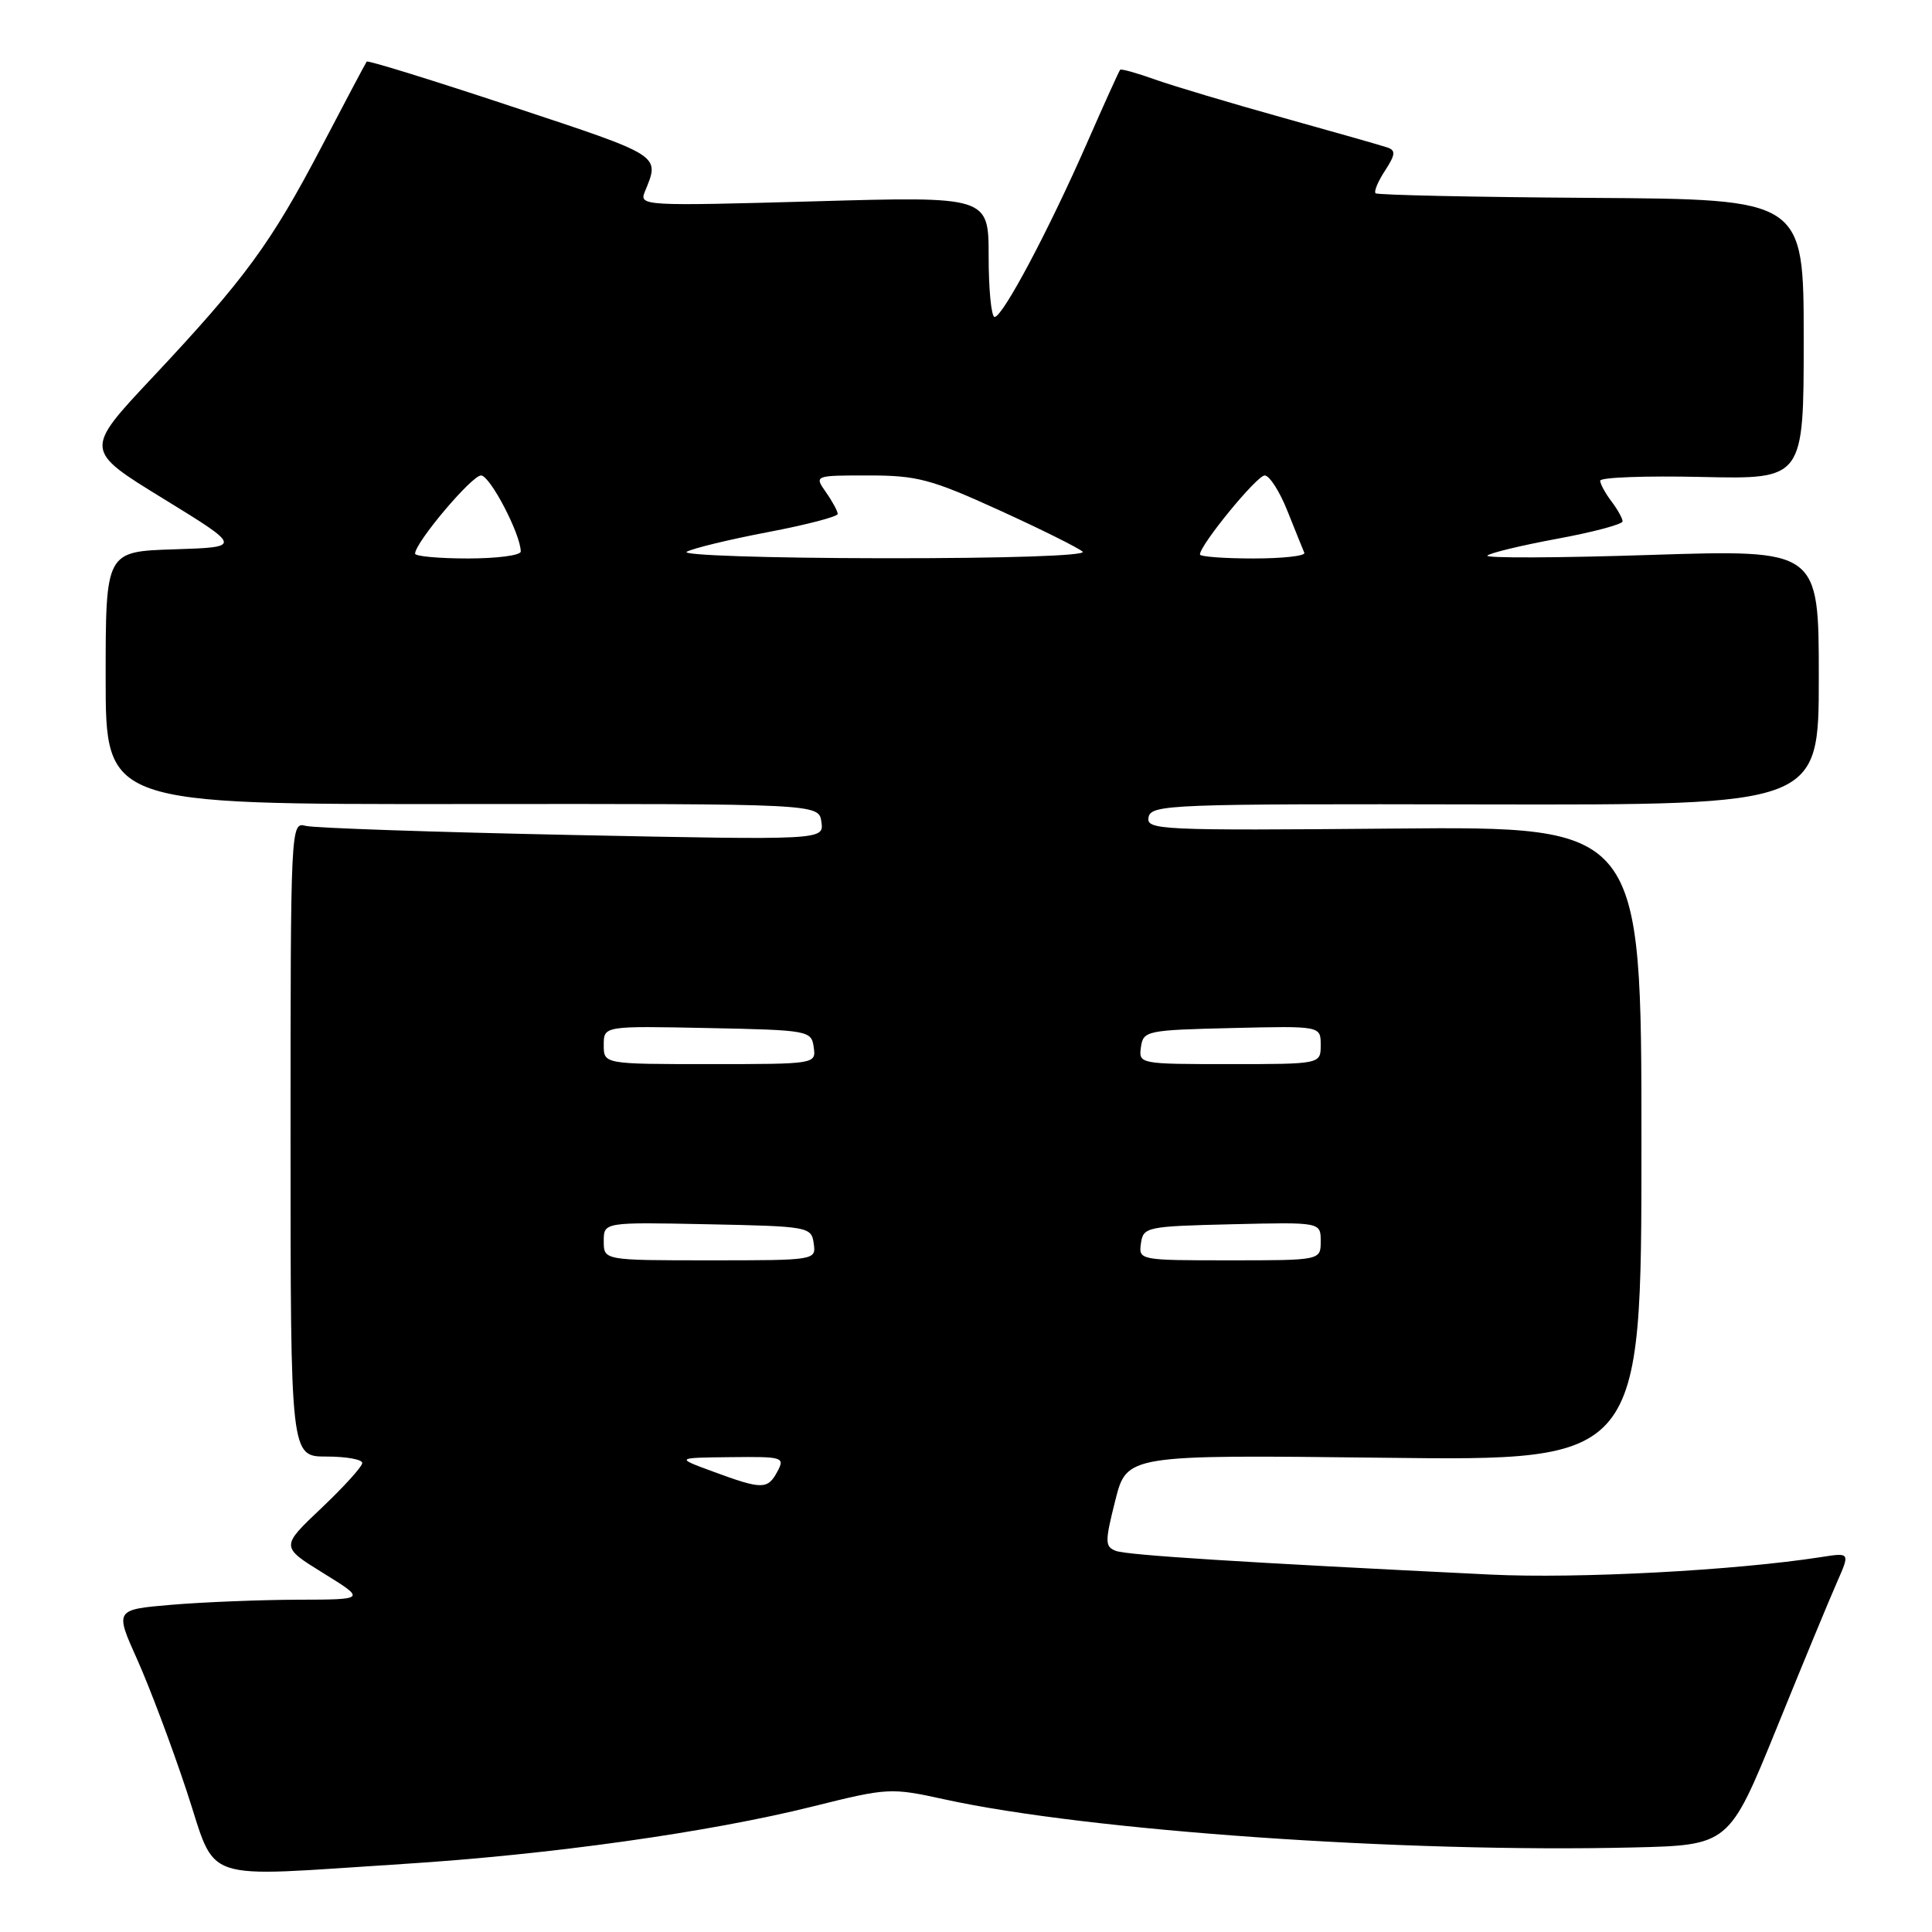 <?xml version="1.0" encoding="UTF-8" standalone="no"?>
<!DOCTYPE svg PUBLIC "-//W3C//DTD SVG 1.1//EN" "http://www.w3.org/Graphics/SVG/1.1/DTD/svg11.dtd" >
<svg xmlns="http://www.w3.org/2000/svg" xmlns:xlink="http://www.w3.org/1999/xlink" version="1.1" viewBox="0 0 256 256">
 <g >
 <path fill="currentColor"
d=" M 53.50 246.98 C 72.89 245.75 93.96 242.79 107.68 239.37 C 117.67 236.88 118.01 236.86 125.18 238.43 C 144.18 242.59 186.09 245.52 216.30 244.80 C 229.10 244.50 229.10 244.50 235.41 229.00 C 238.87 220.47 242.48 211.75 243.43 209.61 C 245.14 205.72 245.14 205.72 241.32 206.32 C 229.86 208.10 209.08 209.20 197.50 208.64 C 164.75 207.04 149.34 206.07 147.86 205.50 C 146.40 204.94 146.39 204.34 147.78 198.82 C 149.31 192.76 149.31 192.76 183.40 193.16 C 217.50 193.57 217.50 193.57 217.50 151.53 C 217.50 109.50 217.50 109.50 184.67 109.79 C 153.58 110.06 151.86 109.98 152.19 108.29 C 152.52 106.60 155.03 106.50 196.77 106.59 C 241.00 106.67 241.00 106.67 241.00 89.74 C 241.00 72.82 241.00 72.82 218.75 73.53 C 206.51 73.93 196.76 73.97 197.08 73.62 C 197.41 73.28 201.57 72.27 206.33 71.39 C 211.10 70.51 215.00 69.47 215.00 69.08 C 215.00 68.70 214.34 67.51 213.53 66.44 C 212.72 65.37 212.05 64.14 212.03 63.70 C 212.01 63.25 218.08 63.03 225.50 63.20 C 239.00 63.50 239.00 63.50 239.00 44.95 C 239.00 26.40 239.00 26.40 210.85 26.22 C 195.37 26.12 182.51 25.84 182.27 25.61 C 182.03 25.37 182.60 24.01 183.53 22.60 C 184.89 20.51 184.96 19.93 183.86 19.55 C 183.11 19.29 176.88 17.52 170.00 15.60 C 163.12 13.68 155.52 11.41 153.09 10.55 C 150.67 9.68 148.57 9.10 148.43 9.24 C 148.29 9.38 146.30 13.78 144.01 19.00 C 138.94 30.56 132.86 42.00 131.79 42.00 C 131.36 42.00 131.00 38.41 131.00 34.01 C 131.00 26.02 131.00 26.02 107.83 26.68 C 85.27 27.31 84.68 27.28 85.44 25.41 C 87.45 20.50 87.84 20.75 67.96 14.16 C 57.45 10.67 48.74 7.97 48.59 8.16 C 48.45 8.35 45.74 13.45 42.58 19.50 C 35.89 32.27 32.44 36.98 20.15 50.07 C 11.16 59.65 11.16 59.65 21.63 66.07 C 32.09 72.50 32.09 72.50 23.05 72.79 C 14.00 73.08 14.00 73.08 14.00 89.83 C 14.00 106.58 14.00 106.58 61.25 106.54 C 108.50 106.50 108.50 106.50 108.84 108.91 C 109.18 111.32 109.18 111.32 75.84 110.64 C 57.50 110.26 41.60 109.72 40.50 109.43 C 38.52 108.90 38.50 109.39 38.50 150.95 C 38.50 193.00 38.50 193.00 43.25 193.00 C 45.86 193.00 48.00 193.38 48.00 193.85 C 48.00 194.33 45.56 197.01 42.59 199.83 C 37.18 204.95 37.18 204.95 42.84 208.45 C 48.50 211.95 48.50 211.95 39.40 211.97 C 34.40 211.99 26.91 212.29 22.75 212.64 C 15.21 213.28 15.21 213.28 18.18 219.89 C 19.81 223.52 22.75 231.34 24.71 237.25 C 28.85 249.72 25.92 248.73 53.50 246.98 Z  M 94.50 195.00 C 89.50 193.16 89.50 193.16 96.79 193.08 C 103.77 193.00 104.03 193.08 103.00 195.00 C 101.72 197.39 100.98 197.39 94.50 195.00 Z  M 80.00 164.47 C 80.00 161.94 80.00 161.94 93.75 162.22 C 107.15 162.49 107.51 162.56 107.82 164.75 C 108.14 166.99 108.09 167.00 94.07 167.00 C 80.00 167.00 80.00 167.00 80.00 164.47 Z  M 151.18 164.75 C 151.49 162.58 151.92 162.49 163.25 162.22 C 175.00 161.94 175.00 161.94 175.00 164.47 C 175.00 167.00 175.00 167.00 162.93 167.00 C 150.99 167.00 150.86 166.98 151.18 164.75 Z  M 80.00 138.47 C 80.00 135.94 80.00 135.94 93.75 136.22 C 107.15 136.49 107.51 136.56 107.82 138.75 C 108.14 140.99 108.09 141.00 94.07 141.00 C 80.00 141.00 80.00 141.00 80.00 138.47 Z  M 151.18 138.75 C 151.49 136.58 151.92 136.49 163.25 136.22 C 175.00 135.94 175.00 135.94 175.00 138.47 C 175.00 141.00 175.00 141.00 162.93 141.00 C 150.99 141.00 150.86 140.98 151.18 138.75 Z  M 55.00 73.36 C 55.00 71.90 62.51 63.00 63.74 63.00 C 64.93 63.00 69.00 70.80 69.00 73.08 C 69.00 73.59 65.85 74.00 62.00 74.00 C 58.15 74.00 55.00 73.71 55.00 73.36 Z  M 91.00 73.11 C 91.83 72.65 96.66 71.48 101.75 70.51 C 106.84 69.54 111.00 68.46 111.00 68.10 C 111.00 67.74 110.30 66.44 109.44 65.22 C 107.89 63.00 107.89 63.00 115.09 63.00 C 121.52 63.00 123.37 63.49 132.39 67.60 C 137.95 70.13 142.93 72.61 143.45 73.10 C 144.01 73.63 133.23 73.99 116.95 73.97 C 101.76 73.95 90.17 73.57 91.00 73.11 Z  M 159.00 73.47 C 159.00 72.21 166.54 63.00 167.58 63.00 C 168.21 63.00 169.58 65.14 170.61 67.75 C 171.65 70.36 172.65 72.83 172.83 73.25 C 173.02 73.66 169.98 74.00 166.08 74.00 C 162.19 74.00 159.00 73.76 159.00 73.47 Z "/>
</g>
</svg>